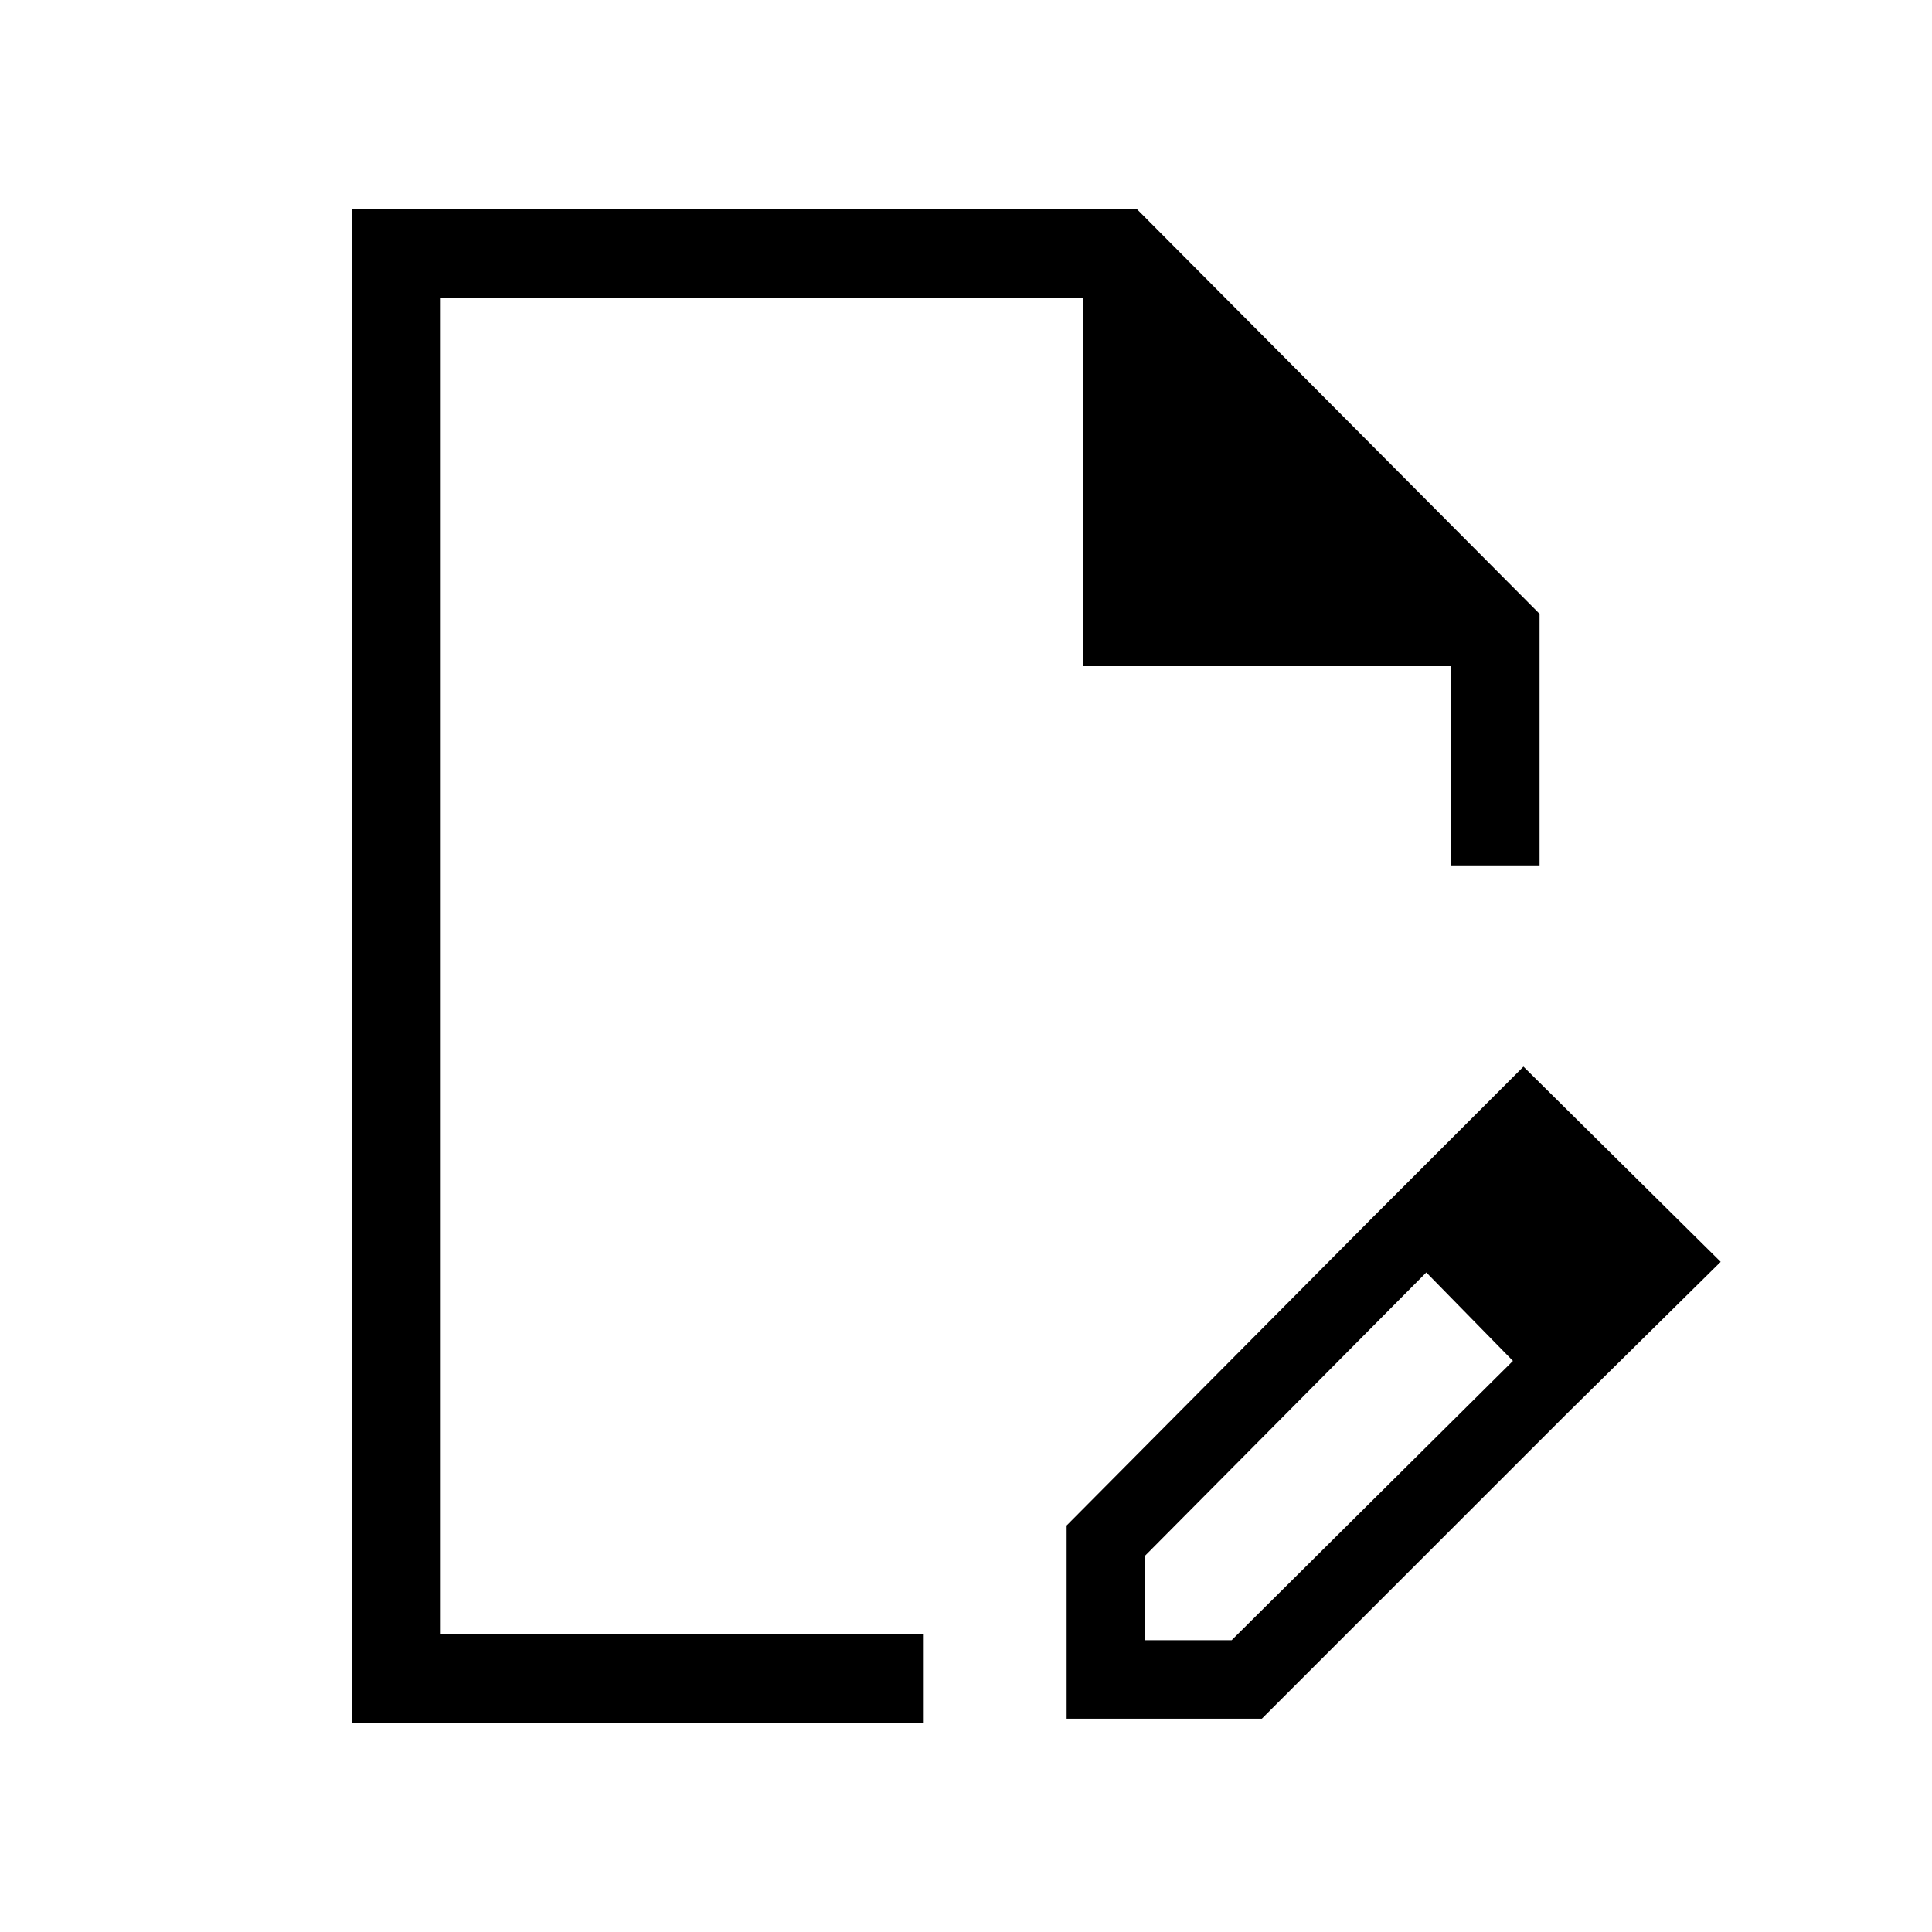 <svg xmlns="http://www.w3.org/2000/svg" height="48" width="48"><path d="M8.75 42.8V5.2h19.5l10 10.05v6.25h-2.2v-4.95H26.9V7.4H10.95v33.2h12v2.2Zm2.2-2.2V7.4v33.2ZM34.1 30.25l1.35 1.35-7 7.05v2.1h2.15l7-6.95 1.3 1.35-7.55 7.55H26.5v-4.8Zm4.8 4.9-4.8-4.9 3.75-3.75 4.9 4.85Z"/></svg>